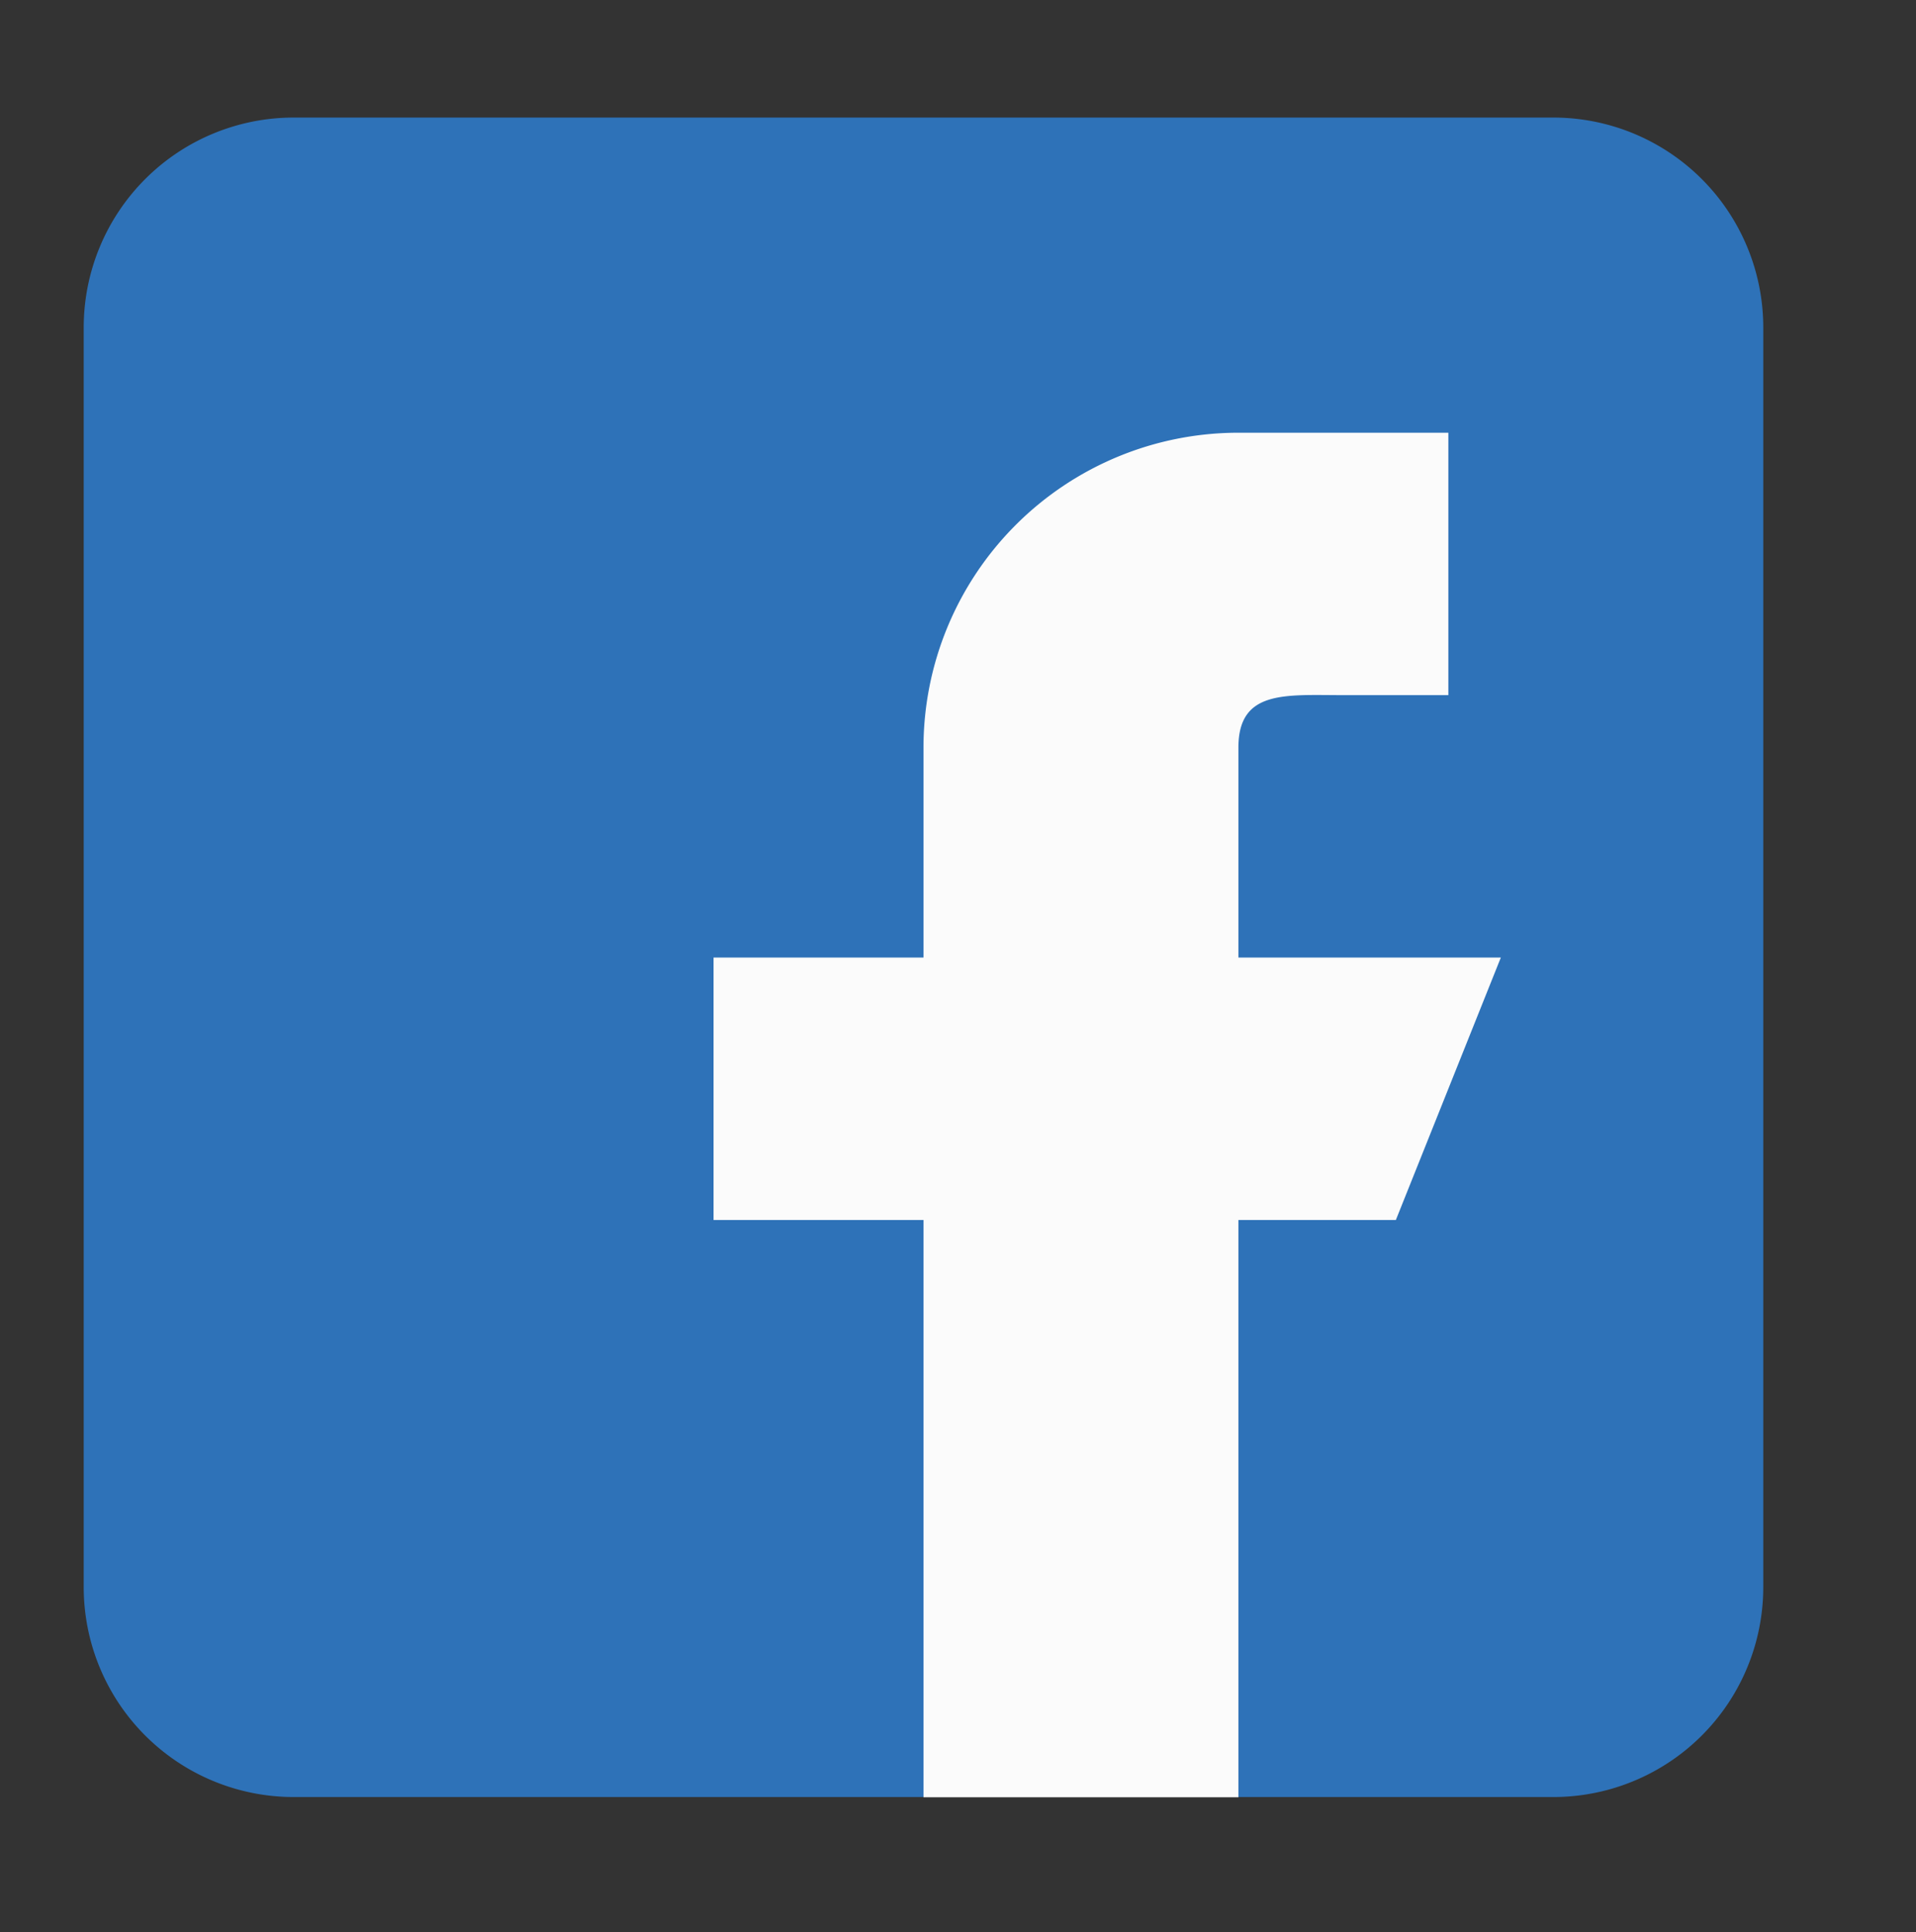 <svg id="Layer_1" data-name="Layer 1" xmlns="http://www.w3.org/2000/svg" width="73.01" height="73.63" viewBox="0 0 73.01 73.63"><rect x="0" y="0" width="73.01" height="73.63" fill="#333333" stroke="none"/><defs><style>.cls-1{fill:#2e72b8;}.cls-2{fill:#fbfbfb;fill-rule:evenodd;}</style></defs><g id="Group_2" data-name="Group 2"><path id="Path_5" data-name="Path 5" class="cls-1" d="M59.19,4.48h-48a8,8,0,0,0-8,8v48a8,8,0,0,0,8,8h48a8,8,0,0,0,8-8v-48A8,8,0,0,0,59.19,4.48Z"/><path id="Path_6" data-name="Path 6" class="cls-2" d="M57.19,36.49h-10v-8c0-2.21,1.79-2,4-2h4v-10h-8a12,12,0,0,0-12,12v8h-8v10h8v22h12v-22h6Z"/></g></svg>